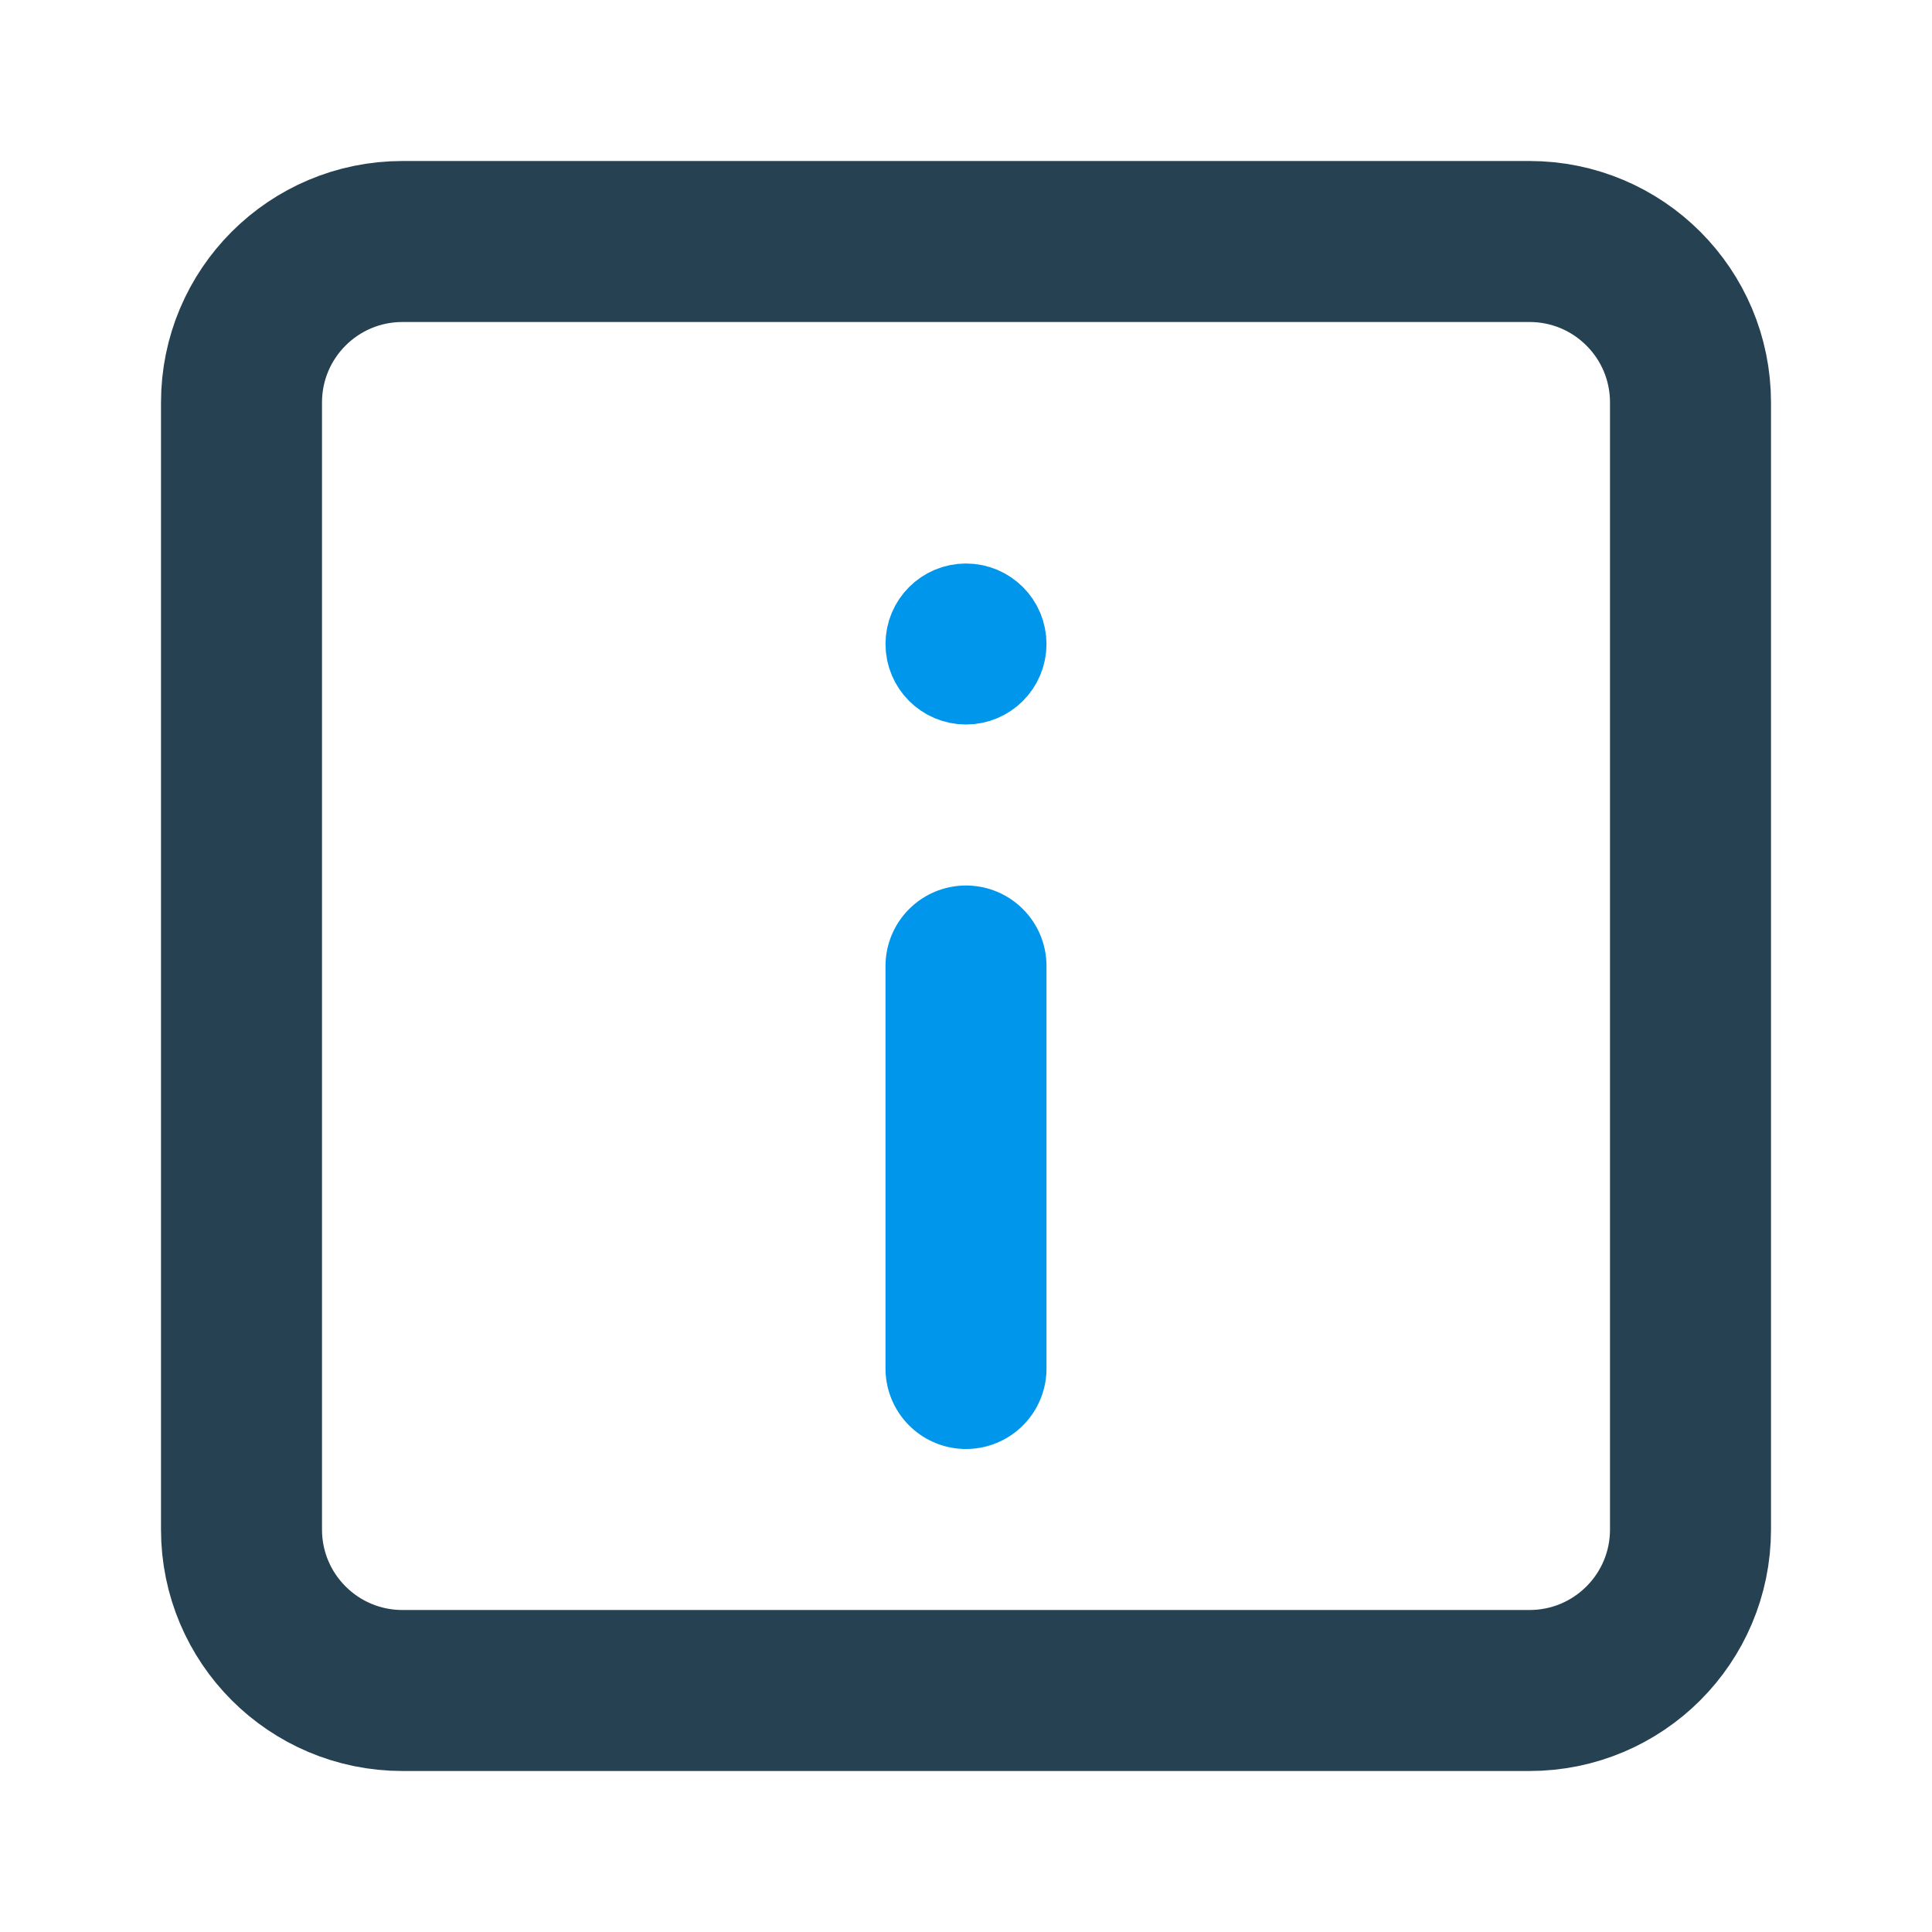 <svg width="24" height="24" viewBox="0 0 24 24" fill="none" xmlns="http://www.w3.org/2000/svg">
<path d="M3 5C3 3.895 3.895 3 5 3H19C20.105 3 21 3.895 21 5V19C21 20.105 20.105 21 19 21H5C3.895 21 3 20.105 3 19V5Z" stroke="#264152" stroke-width="2"/>
<line x1="12" y1="17" x2="12" y2="12" stroke="#0096EB" stroke-width="2" stroke-linecap="round"/>
<circle cx="12" cy="8" r="0.5" stroke="#0096EB"/>
</svg>
